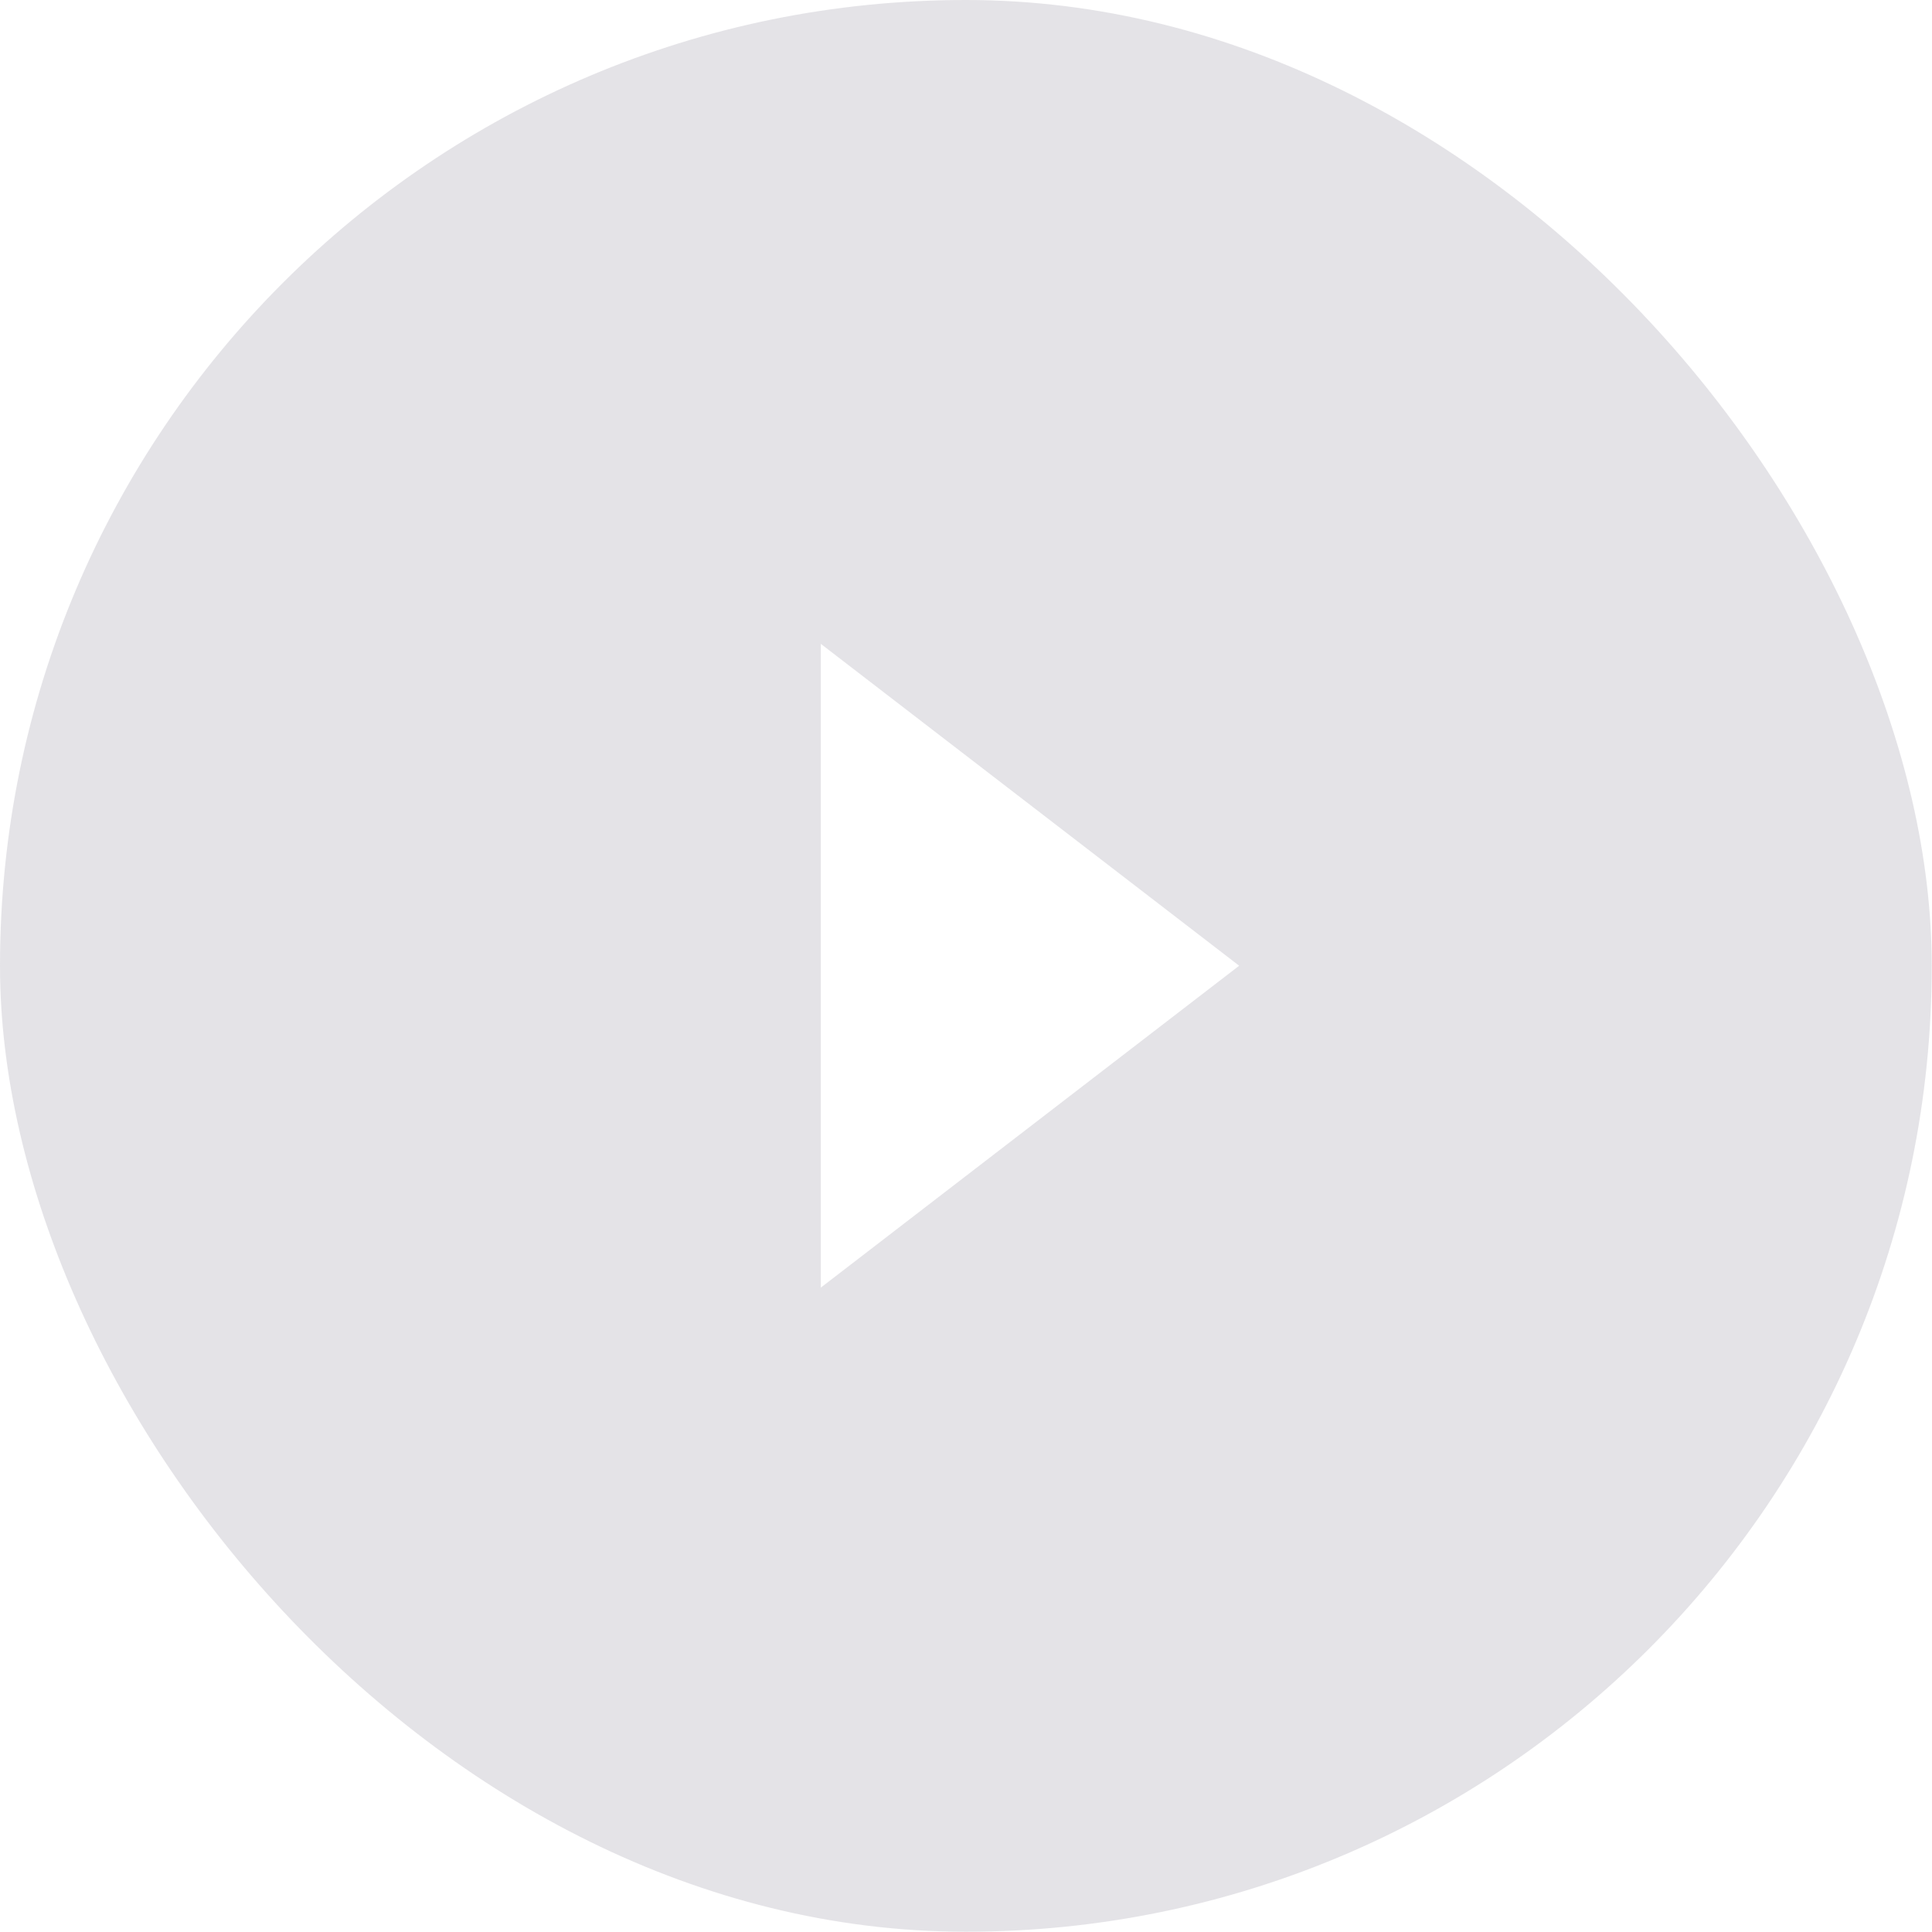 <svg width="72" height="72" viewBox="0 0 72 72" fill="none" xmlns="http://www.w3.org/2000/svg">
<g filter="url(#filter0_b_41_11)">
<rect width="71.99" height="71.99" rx="35.99" fill="#9690A2" fill-opacity="0.25"/>
<g clip-path="url(#clip0_41_11)">
<path d="M30.59 47.985L46.18 35.99L30.59 23.995V47.985Z" fill="white"/>
</g>
</g>
<defs>
<filter id="filter0_b_41_11" x="-2.4" y="-2.4" width="76.79" height="76.79" filterUnits="userSpaceOnUse" color-interpolation-filters="sRGB">
<feFlood flood-opacity="0" result="BackgroundImageFix"/>
<feGaussianBlur in="BackgroundImageFix" stdDeviation="1.2"/>
<feComposite in2="SourceAlpha" operator="in" result="effect1_backgroundBlur_41_11"/>
<feBlend mode="normal" in="SourceGraphic" in2="effect1_backgroundBlur_41_11" result="shape"/>
</filter>
<clipPath id="clip0_41_11">
<rect width="15.59" height="24" fill="white" transform="translate(30.59 23.99)"/>
</clipPath>
</defs>
</svg>
